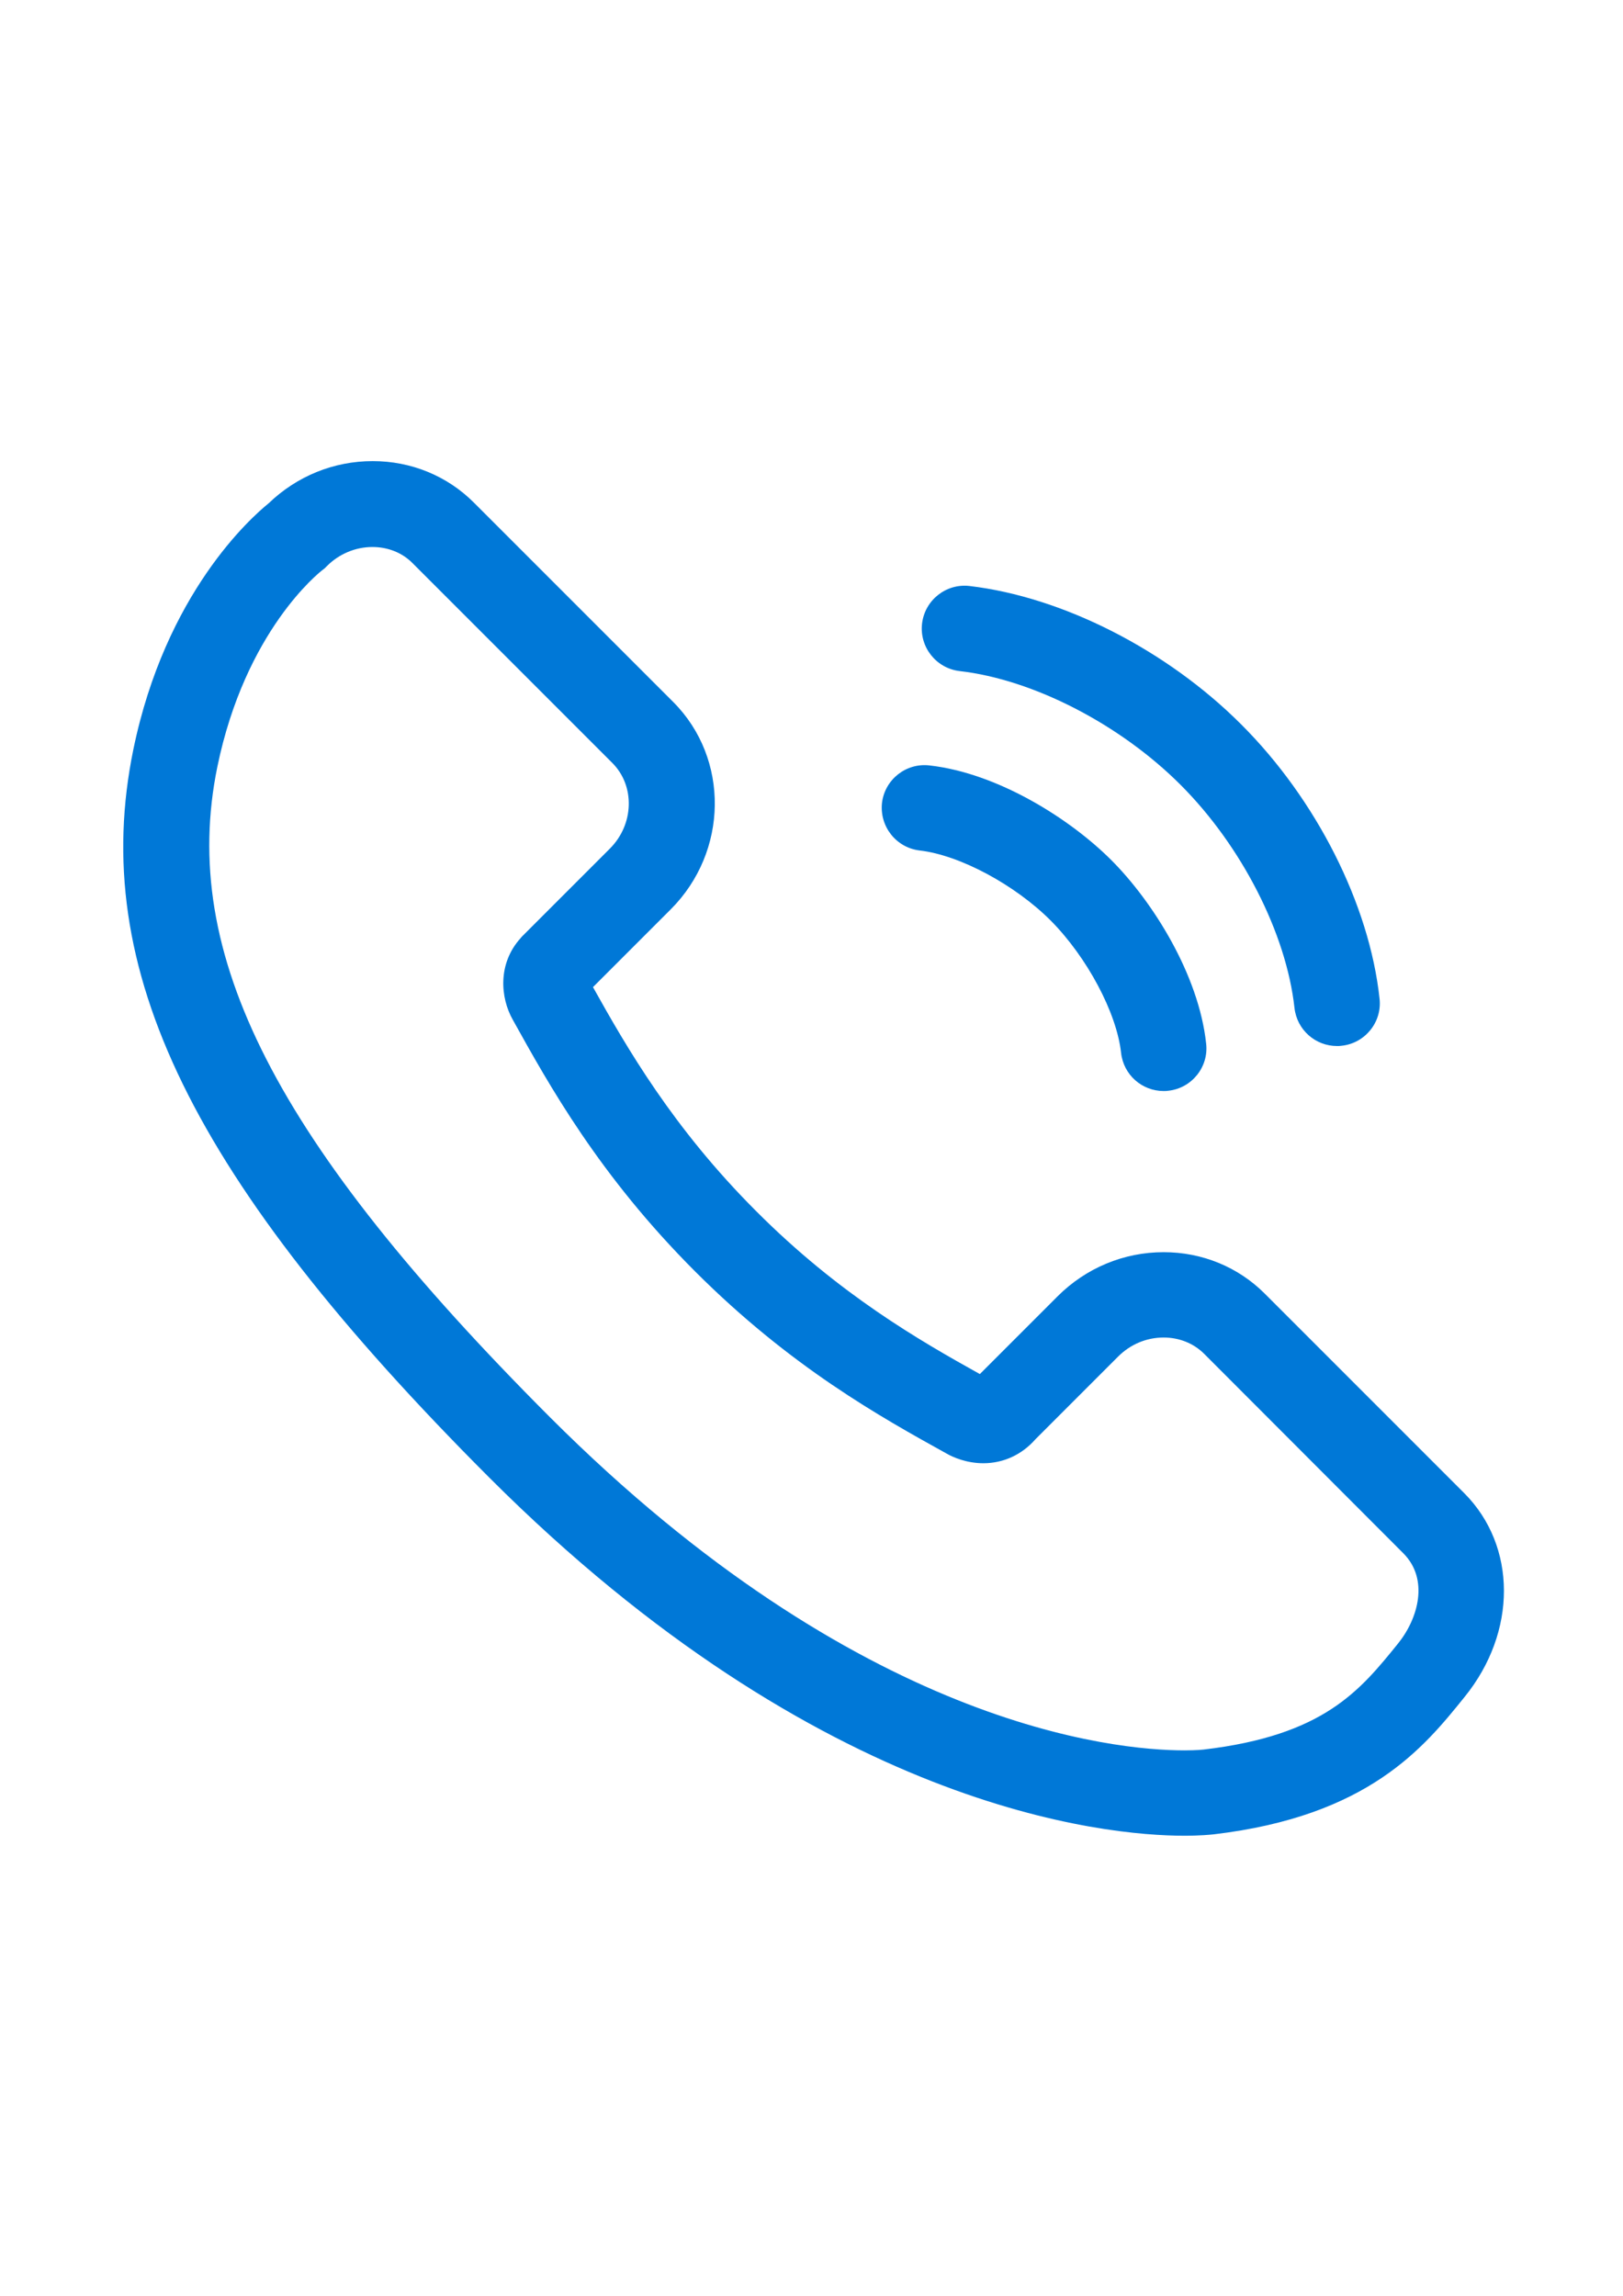 <?xml version="1.0" encoding="utf-8"?>
<!-- Generator: Adobe Illustrator 17.1.0, SVG Export Plug-In . SVG Version: 6.00 Build 0)  -->
<!DOCTYPE svg PUBLIC "-//W3C//DTD SVG 1.1//EN" "http://www.w3.org/Graphics/SVG/1.1/DTD/svg11.dtd">
<svg version="1.1" id="Capa_1" xmlns="http://www.w3.org/2000/svg" xmlns:xlink="http://www.w3.org/1999/xlink" x="0px" y="0px"
	 viewBox="0 0 595.3 841.9" enable-background="new 0 0 595.3 841.9" xml:space="preserve">
<g>
	<path fill="#0078D7" d="M537.1,547.6l-73.2-73.2c-9.8-9.8-23-15.2-37.1-15.2c-14.6,0-28.5,5.8-38.9,16.2l-28.5,28.5
		c-22.1-12.3-51.6-29.2-82.1-59.8c-30.5-30.5-47.4-59.9-59.8-82.1l28.5-28.5c21.2-21.2,21.6-55.3,1-76l-73.2-73.2
		c-9.8-9.8-23-15.2-37.1-15.2c-14.3,0-27.8,5.5-38.2,15.5c-6.3,5.1-37.8,32.9-49.6,90.3c-16.5,80.4,21.4,157.7,130.5,266.9
		c121.9,121.9,226,131.4,255,131.4c6,0,9.7-0.4,10.7-0.5c56.9-6.7,77.2-31.9,92.1-50.4C556.5,598.5,556.4,567,537.1,547.6z
		 M512.8,602.7c-14,17.3-27.2,33.7-71.3,38.9c0,0-2.4,0.3-7,0.3c-25.9,0-119.4-8.8-232.8-122.2C101,418.9,65.7,349.9,79.7,281.3
		c10.3-50.1,37.5-71.4,38.5-72.2l0.9-0.7l0.8-0.8c4.5-4.5,10.5-7,16.7-7c5.7,0,11,2.1,14.8,6l73.2,73.2c8.4,8.4,8,22.6-1,31.5
		l-32.2,32.2l-0.5,0.6c-8.4,9.3-7.4,21.8-2.8,29.9c13.4,24.1,31.7,57.1,66.9,92.3c35.1,35.1,68.1,53.4,92.1,66.7
		c2.4,1.4,7.4,3.6,13.6,3.6c7.3,0,14.1-3.1,19.1-8.8l30.3-30.3c4.5-4.5,10.4-7,16.7-7c5.7,0,11,2.1,14.9,6l73.1,73.2
		C524.1,579.1,520.3,593.4,512.8,602.7z"/>
	<path fill="#0078D7" d="M352,246.1c27,3.1,58.8,19.5,81,41.7c22.4,22.4,38.8,54.5,41.8,81.8c0.9,8.1,7.7,14,15.6,14
		c0.6,0,1.1,0,1.7-0.1c8.6-0.9,14.9-8.7,13.9-17.3c-3.7-34.5-23.2-73.1-50.8-100.6c-27.3-27.3-65.5-46.7-99.6-50.7
		c-8.6-1-16.4,5.2-17.4,13.8C337.2,237.3,343.4,245.1,352,246.1z"/>
	<path fill="#0078D7" d="M337.4,311.9c14.6,1.7,34.8,12.5,48,25.7c13.3,13.4,24.2,33.8,25.8,48.5c0.9,8.1,7.7,14,15.6,14
		c0.6,0,1.1,0,1.7-0.1c8.6-0.9,14.9-8.7,13.9-17.3c-2.7-25.2-19.5-52-34.8-67.3c-15.2-15.2-41.7-31.9-66.7-34.7
		c-8.6-1-16.4,5.2-17.4,13.8C322.6,303.1,328.7,310.9,337.4,311.9z"/>
</g>
</svg>
